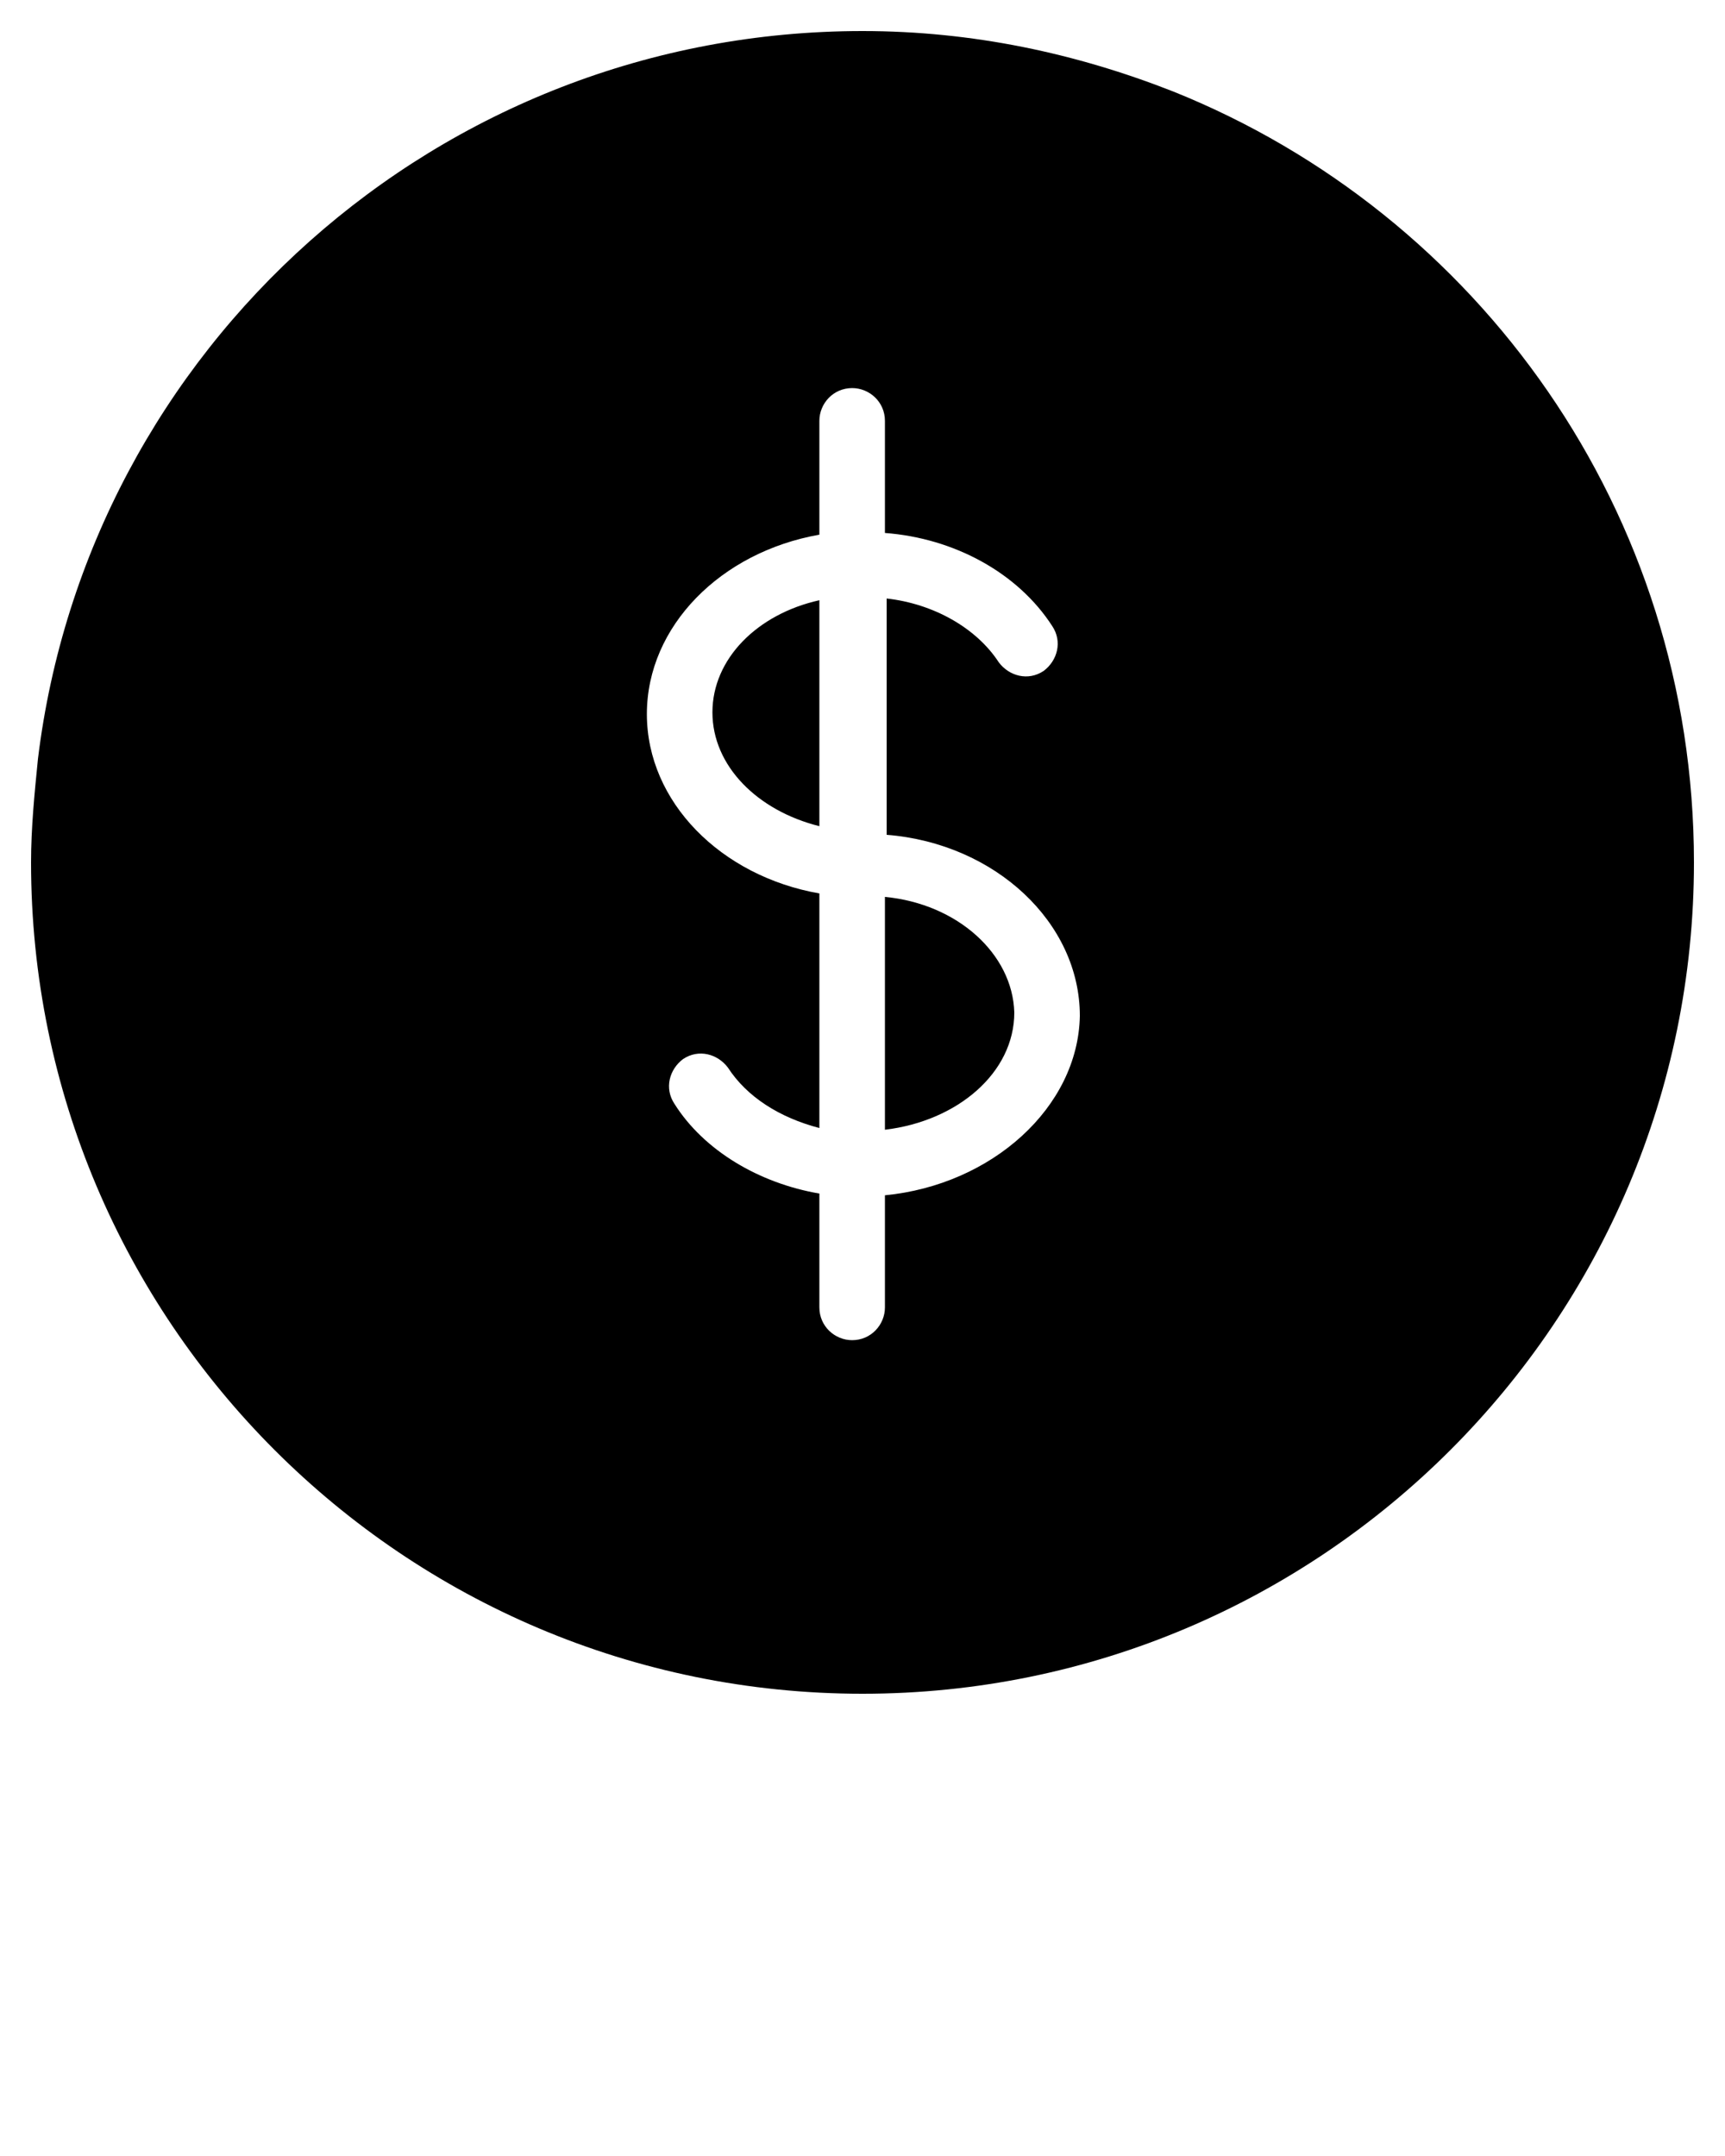 <?xml version="1.0" encoding="UTF-8" standalone="no"?>
<!DOCTYPE svg PUBLIC "-//W3C//DTD SVG 1.1//EN" "http://www.w3.org/Graphics/SVG/1.1/DTD/svg11.dtd">
<svg width="100%" height="100%" viewBox="0 0 100 125" version="1.1" xmlns="http://www.w3.org/2000/svg" xmlns:xlink="http://www.w3.org/1999/xlink" xml:space="preserve" style="fill-rule:evenodd;clip-rule:evenodd;stroke-linejoin:round;stroke-miterlimit:1.414;">
    <g transform="matrix(1,0,0,1,255,-347)">
        <path d="M-187,352.3C-192.6,350.1 -198.6,348.8 -205,348.8C-229.6,348.8 -249.9,367.2 -252.8,391C-253,393 -253.2,395 -253.2,397C-253.2,423.6 -231.6,445.2 -205,445.2C-178.4,445.2 -156.8,423.6 -156.8,397C-156.8,376.7 -169.3,359.4 -187,352.3ZM-203.7,416.3L-203.7,422.8C-203.7,423.8 -204.5,424.7 -205.6,424.7C-206.6,424.7 -207.5,423.9 -207.5,422.8L-207.5,416.2C-211,415.6 -214.2,413.7 -215.9,411C-216.5,410.1 -216.2,409 -215.4,408.4C-214.5,407.8 -213.4,408.1 -212.8,408.9C-211.7,410.6 -209.8,411.8 -207.5,412.4L-207.5,398.8C-213.2,397.8 -217.5,393.5 -217.5,388.4C-217.5,383.3 -213.2,379 -207.5,378L-207.5,371.4C-207.5,370.4 -206.7,369.5 -205.6,369.5C-204.6,369.5 -203.7,370.3 -203.7,371.4L-203.7,377.9C-199.7,378.2 -196,380.2 -194,383.3C-193.4,384.2 -193.7,385.3 -194.5,385.9C-195.4,386.5 -196.5,386.2 -197.1,385.4C-198.4,383.4 -200.9,382 -203.6,381.7L-203.6,395.4C-197.3,395.9 -192.4,400.5 -192.4,405.9C-192.5,411.2 -197.5,415.7 -203.7,416.3ZM-203.7,399L-203.7,412.5C-199.5,412 -196.2,409.2 -196.2,405.7C-196.3,402.3 -199.5,399.4 -203.7,399ZM-213.7,388.3C-213.7,391.4 -211.1,394 -207.5,394.9L-207.5,381.8C-211.1,382.6 -213.7,385.2 -213.7,388.3Z" style="fill-rule:nonzero;"/>
    </g>
</svg>
